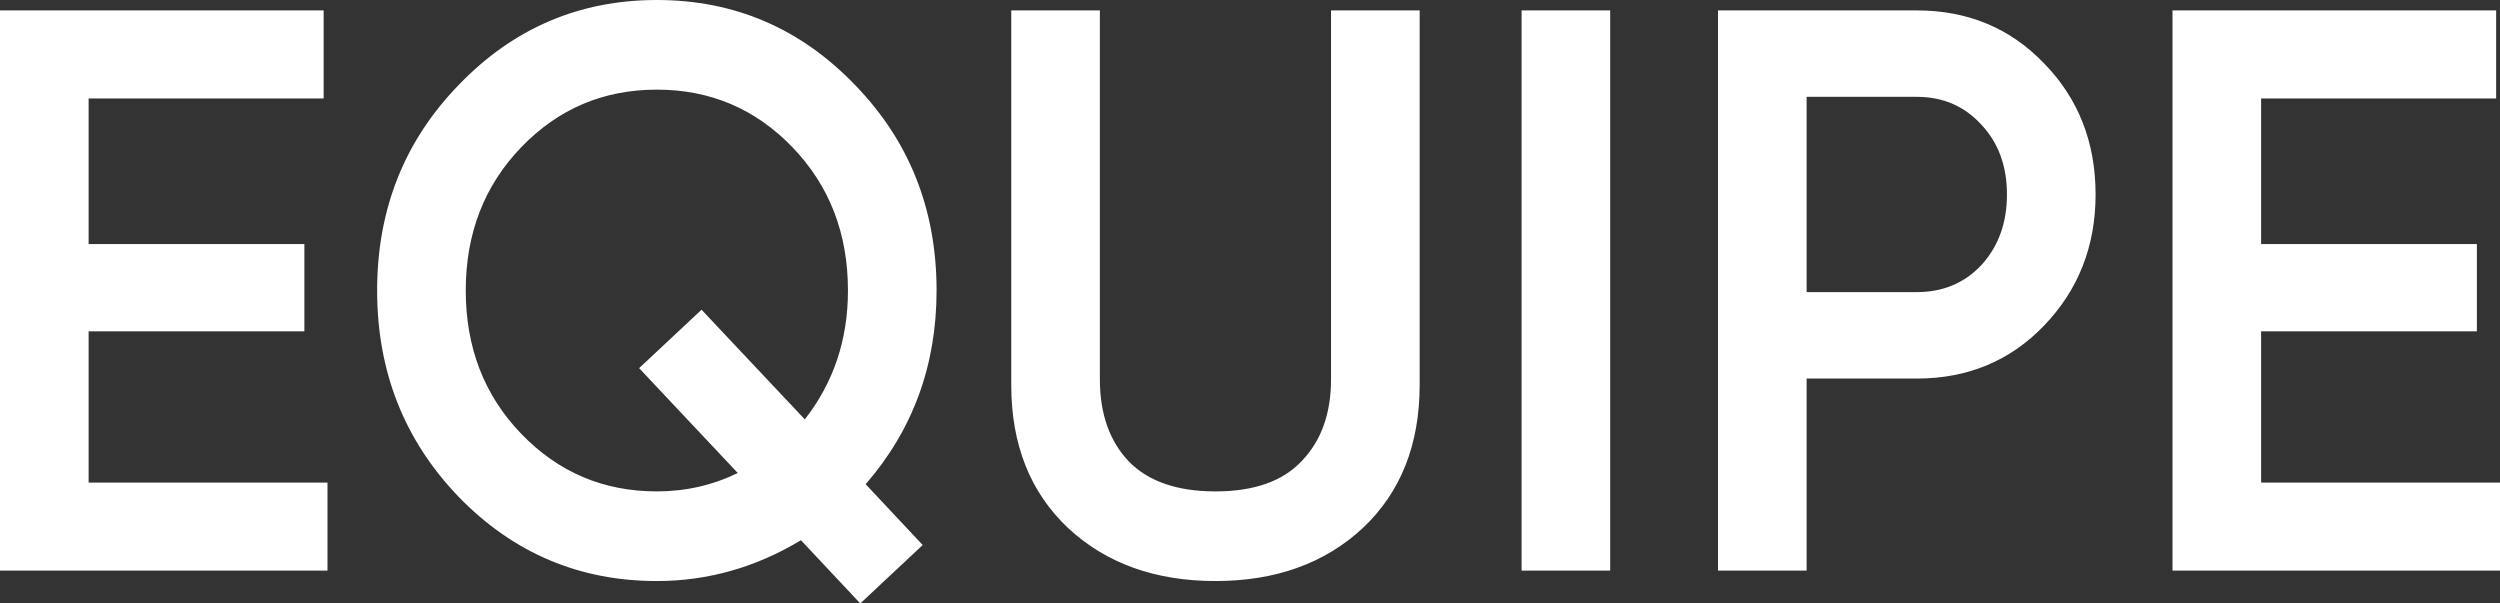 <svg width="116" height="28" viewBox="0 0 116 28" fill="none" xmlns="http://www.w3.org/2000/svg">
<rect x="0" y="0" width="116" height="28" fill="#333333" stroke="none"/>
<path d="M4.112 22.393H15.196V26.477H0V0.483H15.017V4.568H4.112V11.326H14.123V15.374H4.112V22.393ZM43.457 13.48C43.457 16.946 42.36 19.942 40.167 22.467L42.813 25.289L39.917 28L37.164 25.066C35.066 26.329 32.838 26.96 30.478 26.96C26.879 26.96 23.816 25.66 21.289 23.061C18.762 20.437 17.499 17.243 17.499 13.48C17.499 9.717 18.762 6.536 21.289 3.936C23.816 1.312 26.879 0 30.478 0C34.077 0 37.14 1.312 39.667 3.936C42.194 6.536 43.457 9.717 43.457 13.48ZM30.478 22.801C31.813 22.801 33.064 22.516 34.232 21.947L29.655 17.082L32.552 14.371L37.343 19.459C38.678 17.751 39.345 15.758 39.345 13.48C39.345 10.831 38.487 8.615 36.771 6.833C35.054 5.05 32.957 4.159 30.478 4.159C27.999 4.159 25.901 5.05 24.185 6.833C22.469 8.615 21.611 10.831 21.611 13.48C21.611 16.129 22.469 18.345 24.185 20.127C25.901 21.91 27.999 22.801 30.478 22.801ZM63.226 24.509C61.462 26.143 59.186 26.96 56.397 26.96C53.608 26.96 51.332 26.143 49.568 24.509C47.804 22.851 46.922 20.635 46.922 17.862V0.483H51.034V17.602C51.034 19.187 51.475 20.449 52.357 21.39C53.263 22.331 54.609 22.801 56.397 22.801C58.185 22.801 59.52 22.331 60.401 21.39C61.307 20.449 61.76 19.187 61.76 17.602V0.483H65.872V17.862C65.872 20.635 64.99 22.851 63.226 24.509ZM70.602 0.483H74.713V26.477H70.602V0.483ZM88.939 0.483C91.299 0.483 93.266 1.3 94.839 2.934C96.436 4.568 97.235 6.598 97.235 9.024C97.235 11.425 96.436 13.455 94.839 15.114C93.266 16.748 91.299 17.565 88.939 17.565H83.827V26.477H79.715V0.483H88.939ZM88.939 13.554C90.155 13.554 91.156 13.133 91.943 12.292C92.73 11.425 93.123 10.336 93.123 9.024C93.123 7.712 92.73 6.635 91.943 5.793C91.156 4.927 90.155 4.493 88.939 4.493H83.827V13.554H88.939ZM104.916 22.393H116V26.477H100.804V0.483H115.821V4.568H104.916V11.326H114.927V15.374H104.916V22.393Z" fill="white"/>
</svg>
